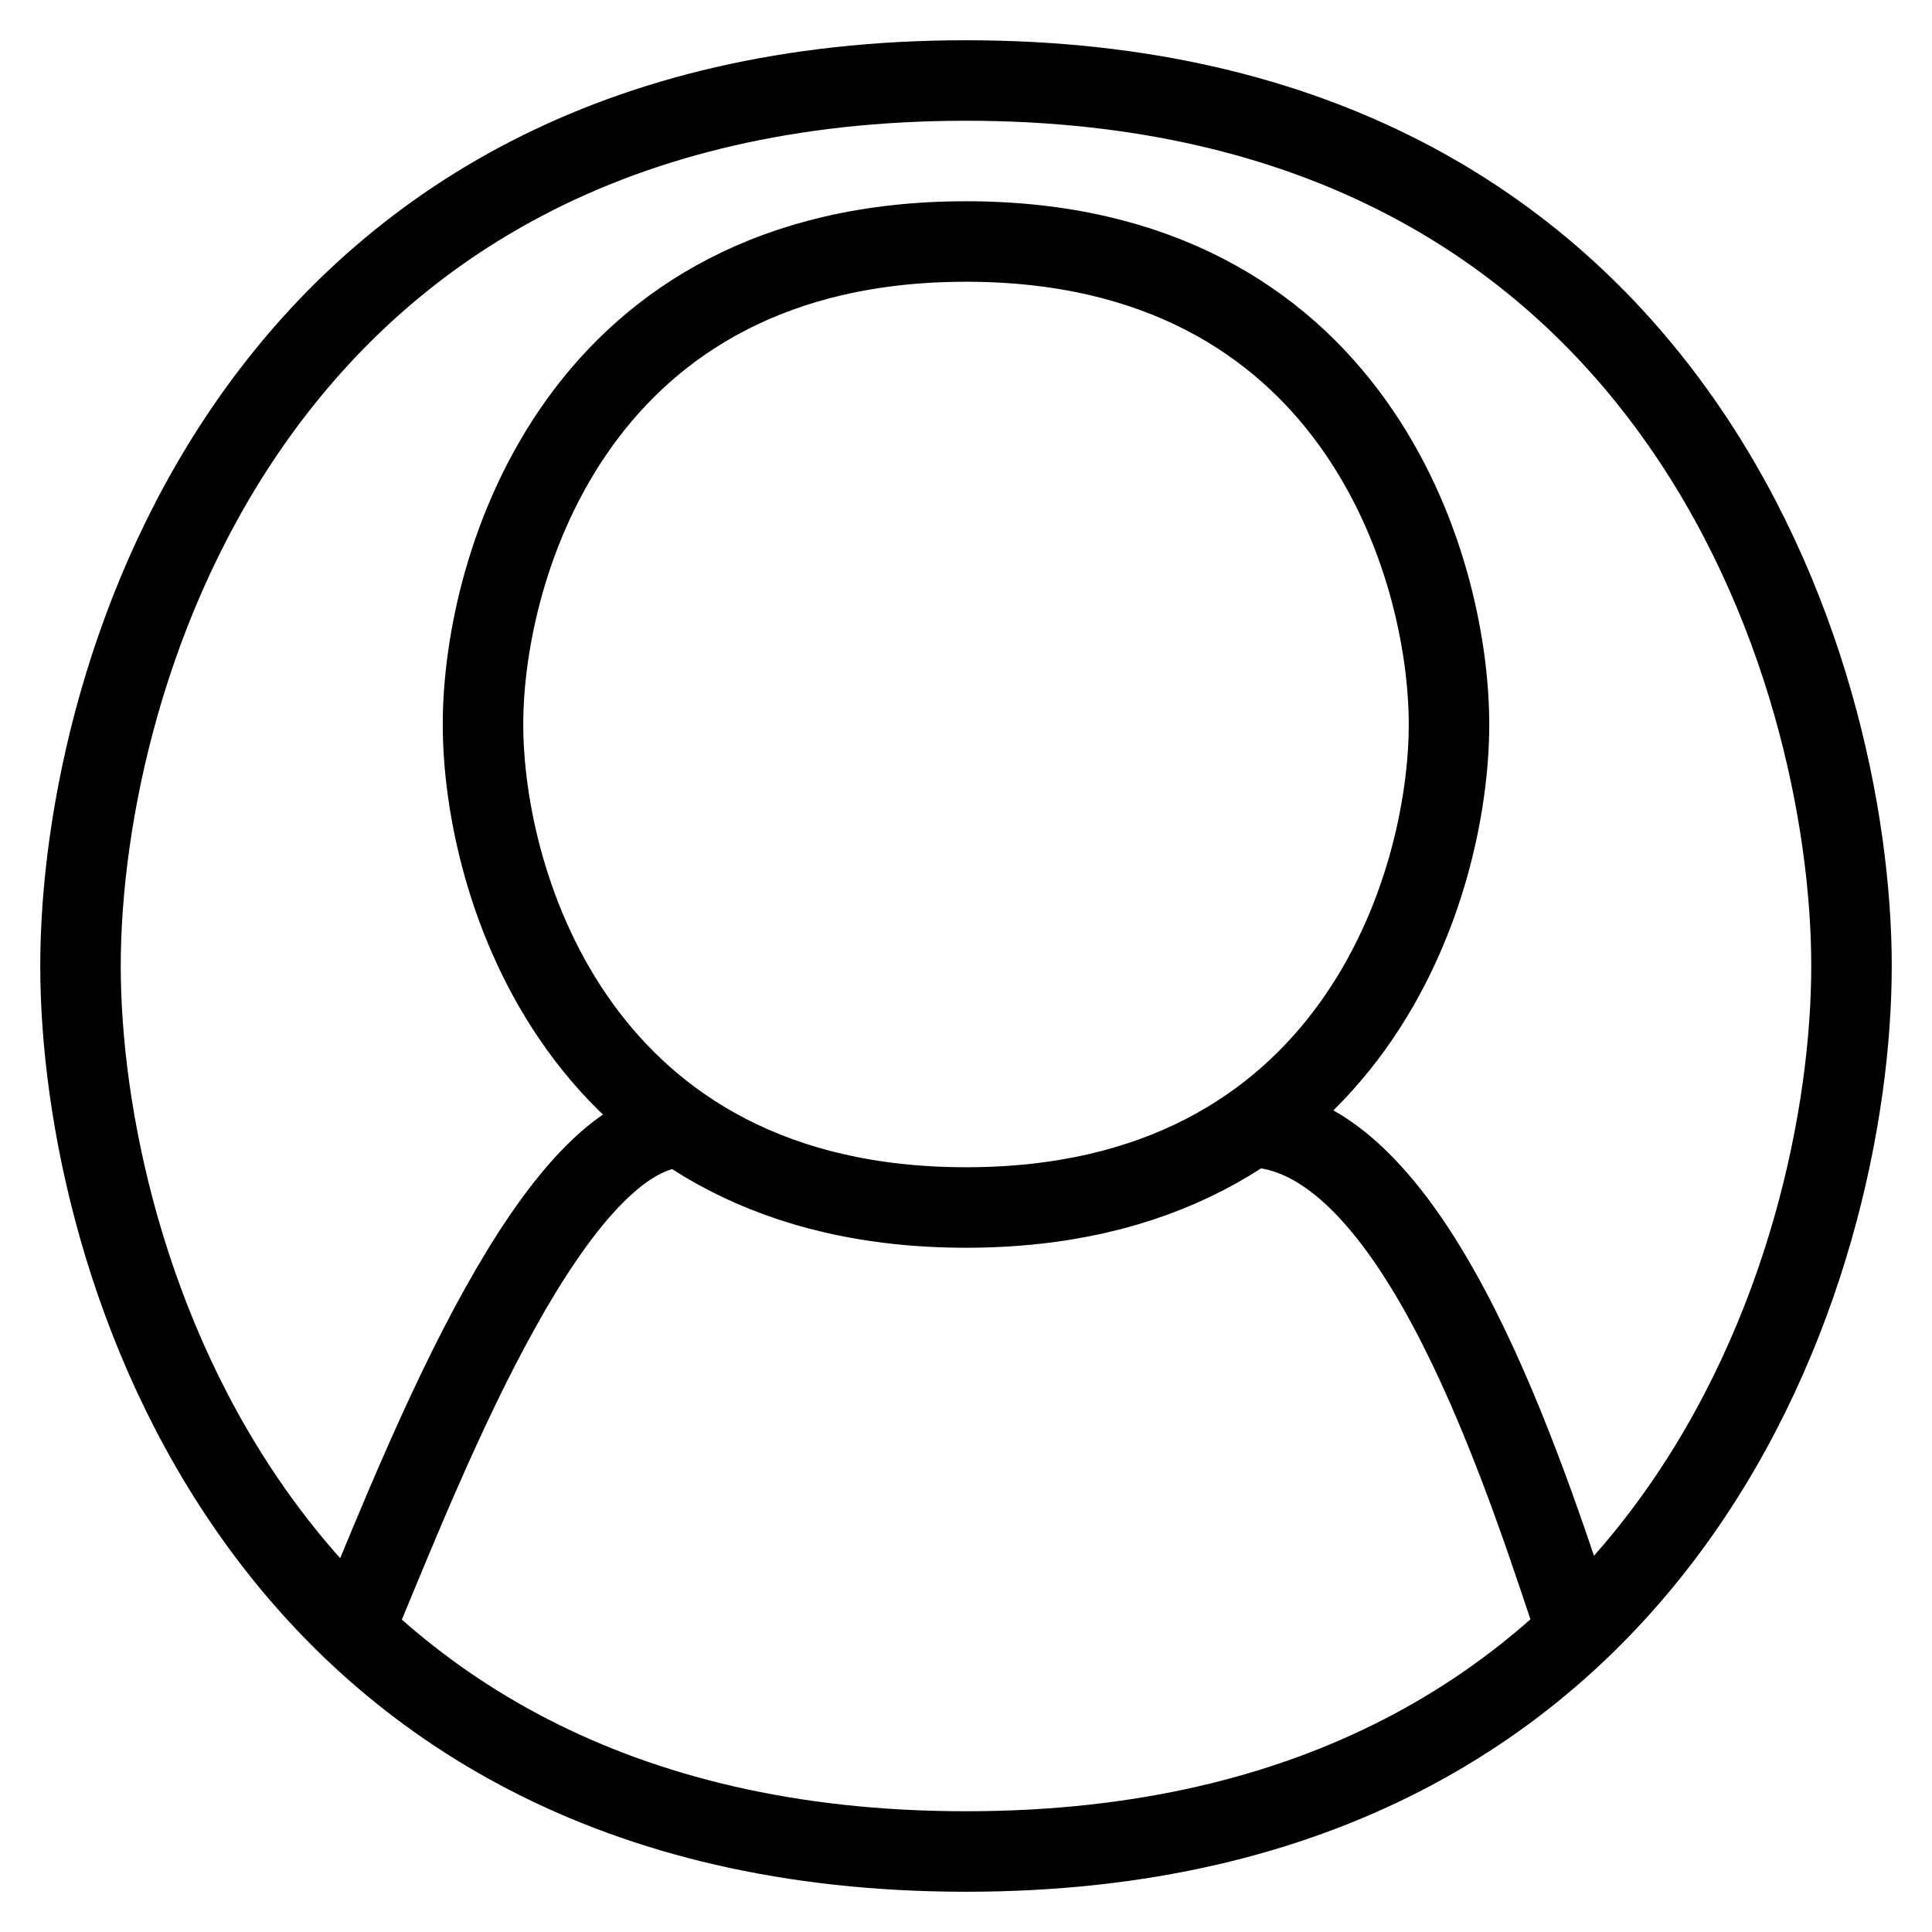 <svg width="24" height="24" viewBox="0 0 24 24" fill="none" xmlns="http://www.w3.org/2000/svg">
<path d="M4.5 20C5.333 18 6.9 14 8.5 14M19.5 20C18.833 18 17.5 14 15.5 14M1 12C1 15.667 3.2 23 12 23C20.8 23 23 15.667 23 12C23 8.333 20.8 1 12 1C3.2 1 1 8.333 1 12ZM6 9C6 11 7.2 15 12 15C16.8 15 18 11 18 9C18 7 16.8 3 12 3C7.2 3 6 7 6 9Z" stroke="current"/>
</svg>
